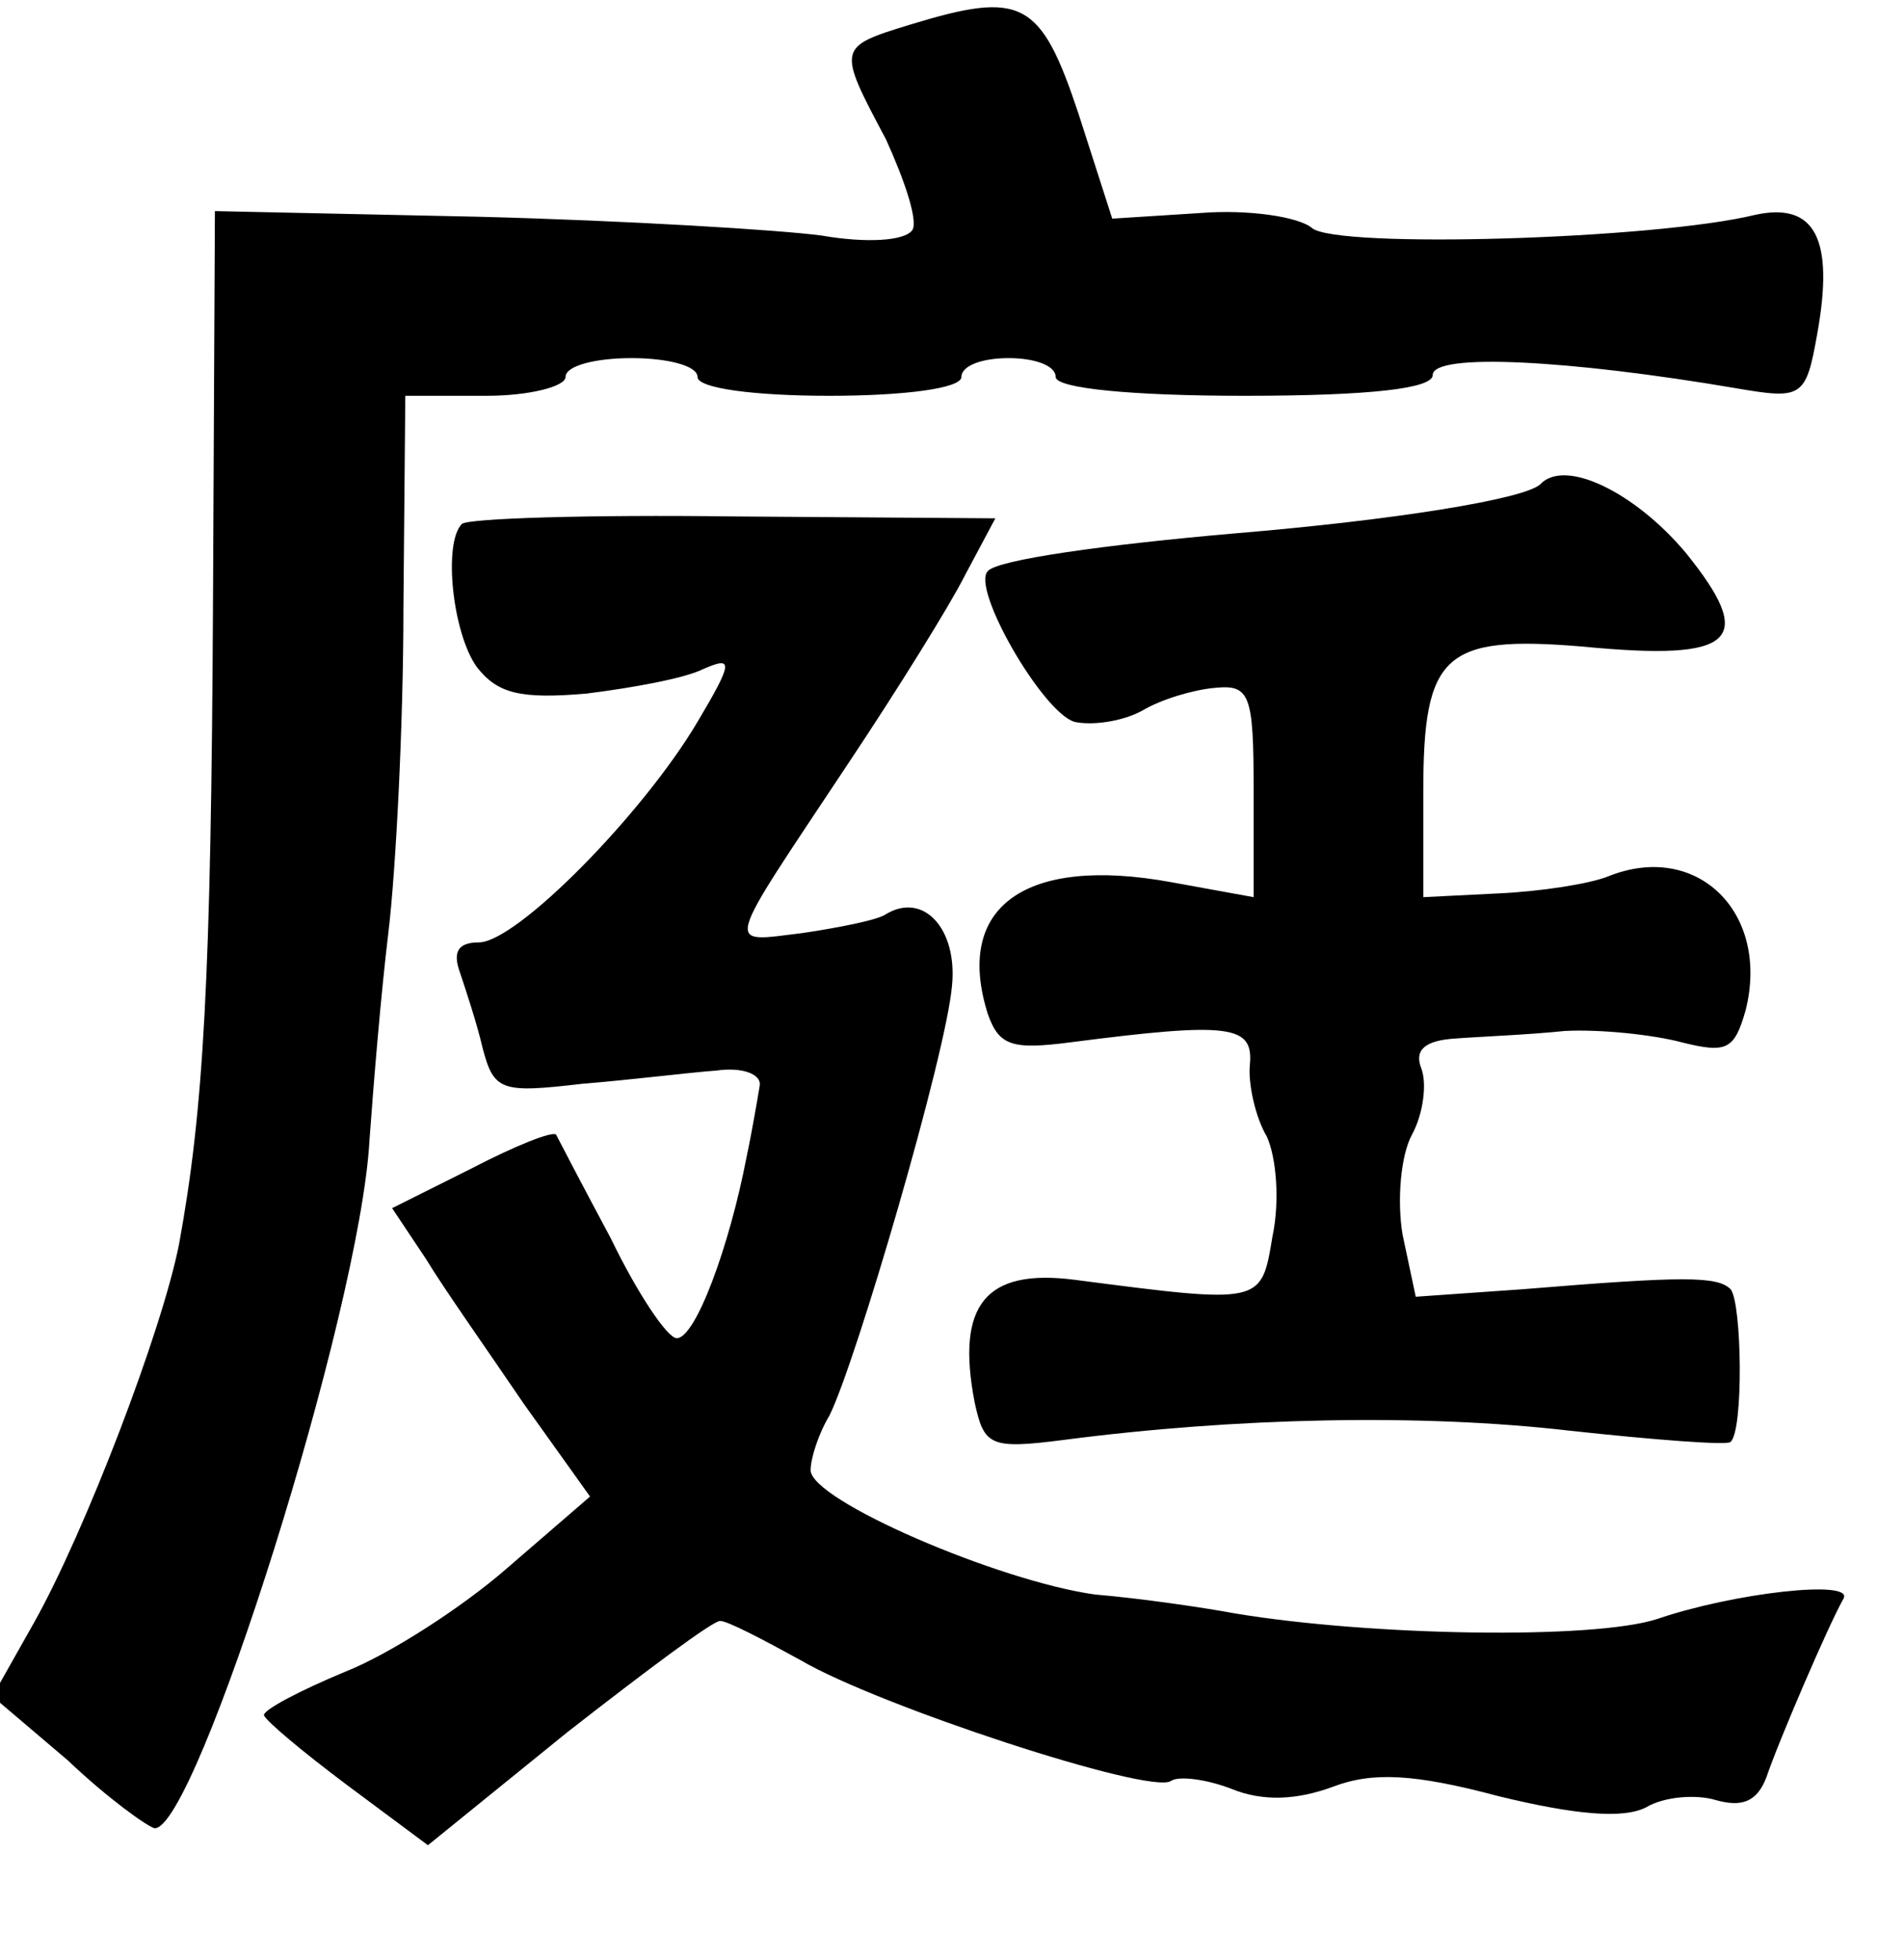<?xml version="1.0" standalone="no"?>
<!DOCTYPE svg PUBLIC "-//W3C//DTD SVG 20010904//EN"
 "http://www.w3.org/TR/2001/REC-SVG-20010904/DTD/svg10.dtd">
<svg version="1.0" xmlns="http://www.w3.org/2000/svg"
 width="101pt" height="104pt" viewBox="0 0 101 104"
 preserveAspectRatio="xMidYMid meet">
<g transform="translate(0,104) scale(0.1,-0.1)"
fill="#000000" stroke="none">
<path d="M483 1027 c-39 -12 -39 -12 -13 -61 10 -22 17 -43 14 -48 -4 -6 -25
-7 -48 -3 -22 3 -104 8 -182 10 l-140 3 -1 -206 c-1 -202 -5 -271 -18 -342 -9
-46 -50 -153 -77 -201 l-22 -39 40 -34 c21 -20 42 -35 46 -36 22 -1 109 274
114 365 2 28 6 77 10 110 4 33 8 111 8 172 l1 113 43 0 c23 0 42 5 42 10 0 6
16 10 35 10 19 0 35 -4 35 -10 0 -6 30 -10 70 -10 40 0 70 4 70 10 0 6 11 10
25 10 14 0 25 -4 25 -10 0 -6 40 -10 100 -10 68 0 100 4 100 11 0 12 73 8 161
-7 35 -6 37 -5 43 29 9 50 -1 70 -33 63 -53 -13 -222 -18 -235 -7 -7 6 -34 10
-59 8 l-47 -3 -18 56 c-20 60 -30 65 -89 47z"/>
<path d="M817 783 c-9 -8 -78 -19 -162 -26 -69 -6 -126 -14 -131 -20 -9 -9 29
-75 46 -80 9 -2 25 0 36 6 10 6 27 11 38 12 19 2 21 -3 21 -54 l0 -57 -44 8
c-77 14 -115 -13 -97 -70 6 -17 13 -19 44 -15 85 11 97 9 95 -12 -1 -10 3 -28
9 -38 5 -11 7 -34 3 -53 -6 -36 -5 -36 -105 -23 -47 6 -63 -13 -53 -65 5 -23
8 -25 47 -20 92 12 190 14 268 5 46 -5 85 -8 86 -6 7 6 6 74 0 81 -7 7 -25 7
-110 0 l-57 -4 -7 33 c-3 18 -1 42 5 53 6 11 8 27 5 35 -4 10 2 15 18 16 13 1
39 2 58 4 19 1 47 -2 62 -6 24 -6 28 -4 34 17 13 52 -26 90 -73 71 -10 -4 -36
-8 -58 -9 l-40 -2 0 56 c0 73 11 83 84 77 82 -8 93 3 55 50 -27 32 -64 50 -77
36z"/>
<path d="M245 762 c-10 -10 -5 -58 8 -76 11 -14 23 -17 58 -14 24 3 52 8 62
13 16 7 16 4 -3 -28 -29 -49 -96 -117 -116 -117 -11 0 -14 -5 -10 -16 3 -9 9
-27 12 -40 6 -23 10 -24 53 -19 25 2 57 6 71 7 14 2 24 -2 23 -8 -1 -6 -4 -24
-7 -38 -9 -47 -27 -96 -37 -96 -5 0 -21 24 -35 53 -15 28 -28 53 -29 55 -2 2
-22 -6 -45 -18 l-42 -21 18 -27 c9 -15 33 -49 52 -77 l35 -49 -44 -38 c-24
-21 -63 -46 -86 -55 -24 -10 -43 -20 -43 -23 1 -3 20 -19 44 -37 l43 -32 74
60 c41 32 77 59 81 59 4 0 23 -10 43 -21 41 -24 184 -71 196 -64 4 3 19 1 32
-4 17 -7 35 -6 54 1 21 8 43 7 88 -5 41 -10 66 -12 78 -6 10 6 27 7 37 4 14
-4 22 -1 27 12 6 18 33 81 41 95 5 10 -58 3 -99 -11 -34 -11 -152 -9 -224 3
-16 3 -50 8 -74 10 -51 7 -151 50 -151 66 0 6 4 19 10 29 14 28 62 192 65 228
3 30 -15 50 -35 38 -4 -3 -24 -7 -44 -10 -42 -5 -43 -11 24 90 26 39 54 84 62
100 l16 30 -139 1 c-76 1 -141 -1 -144 -4z"/>
</g>
</svg>
